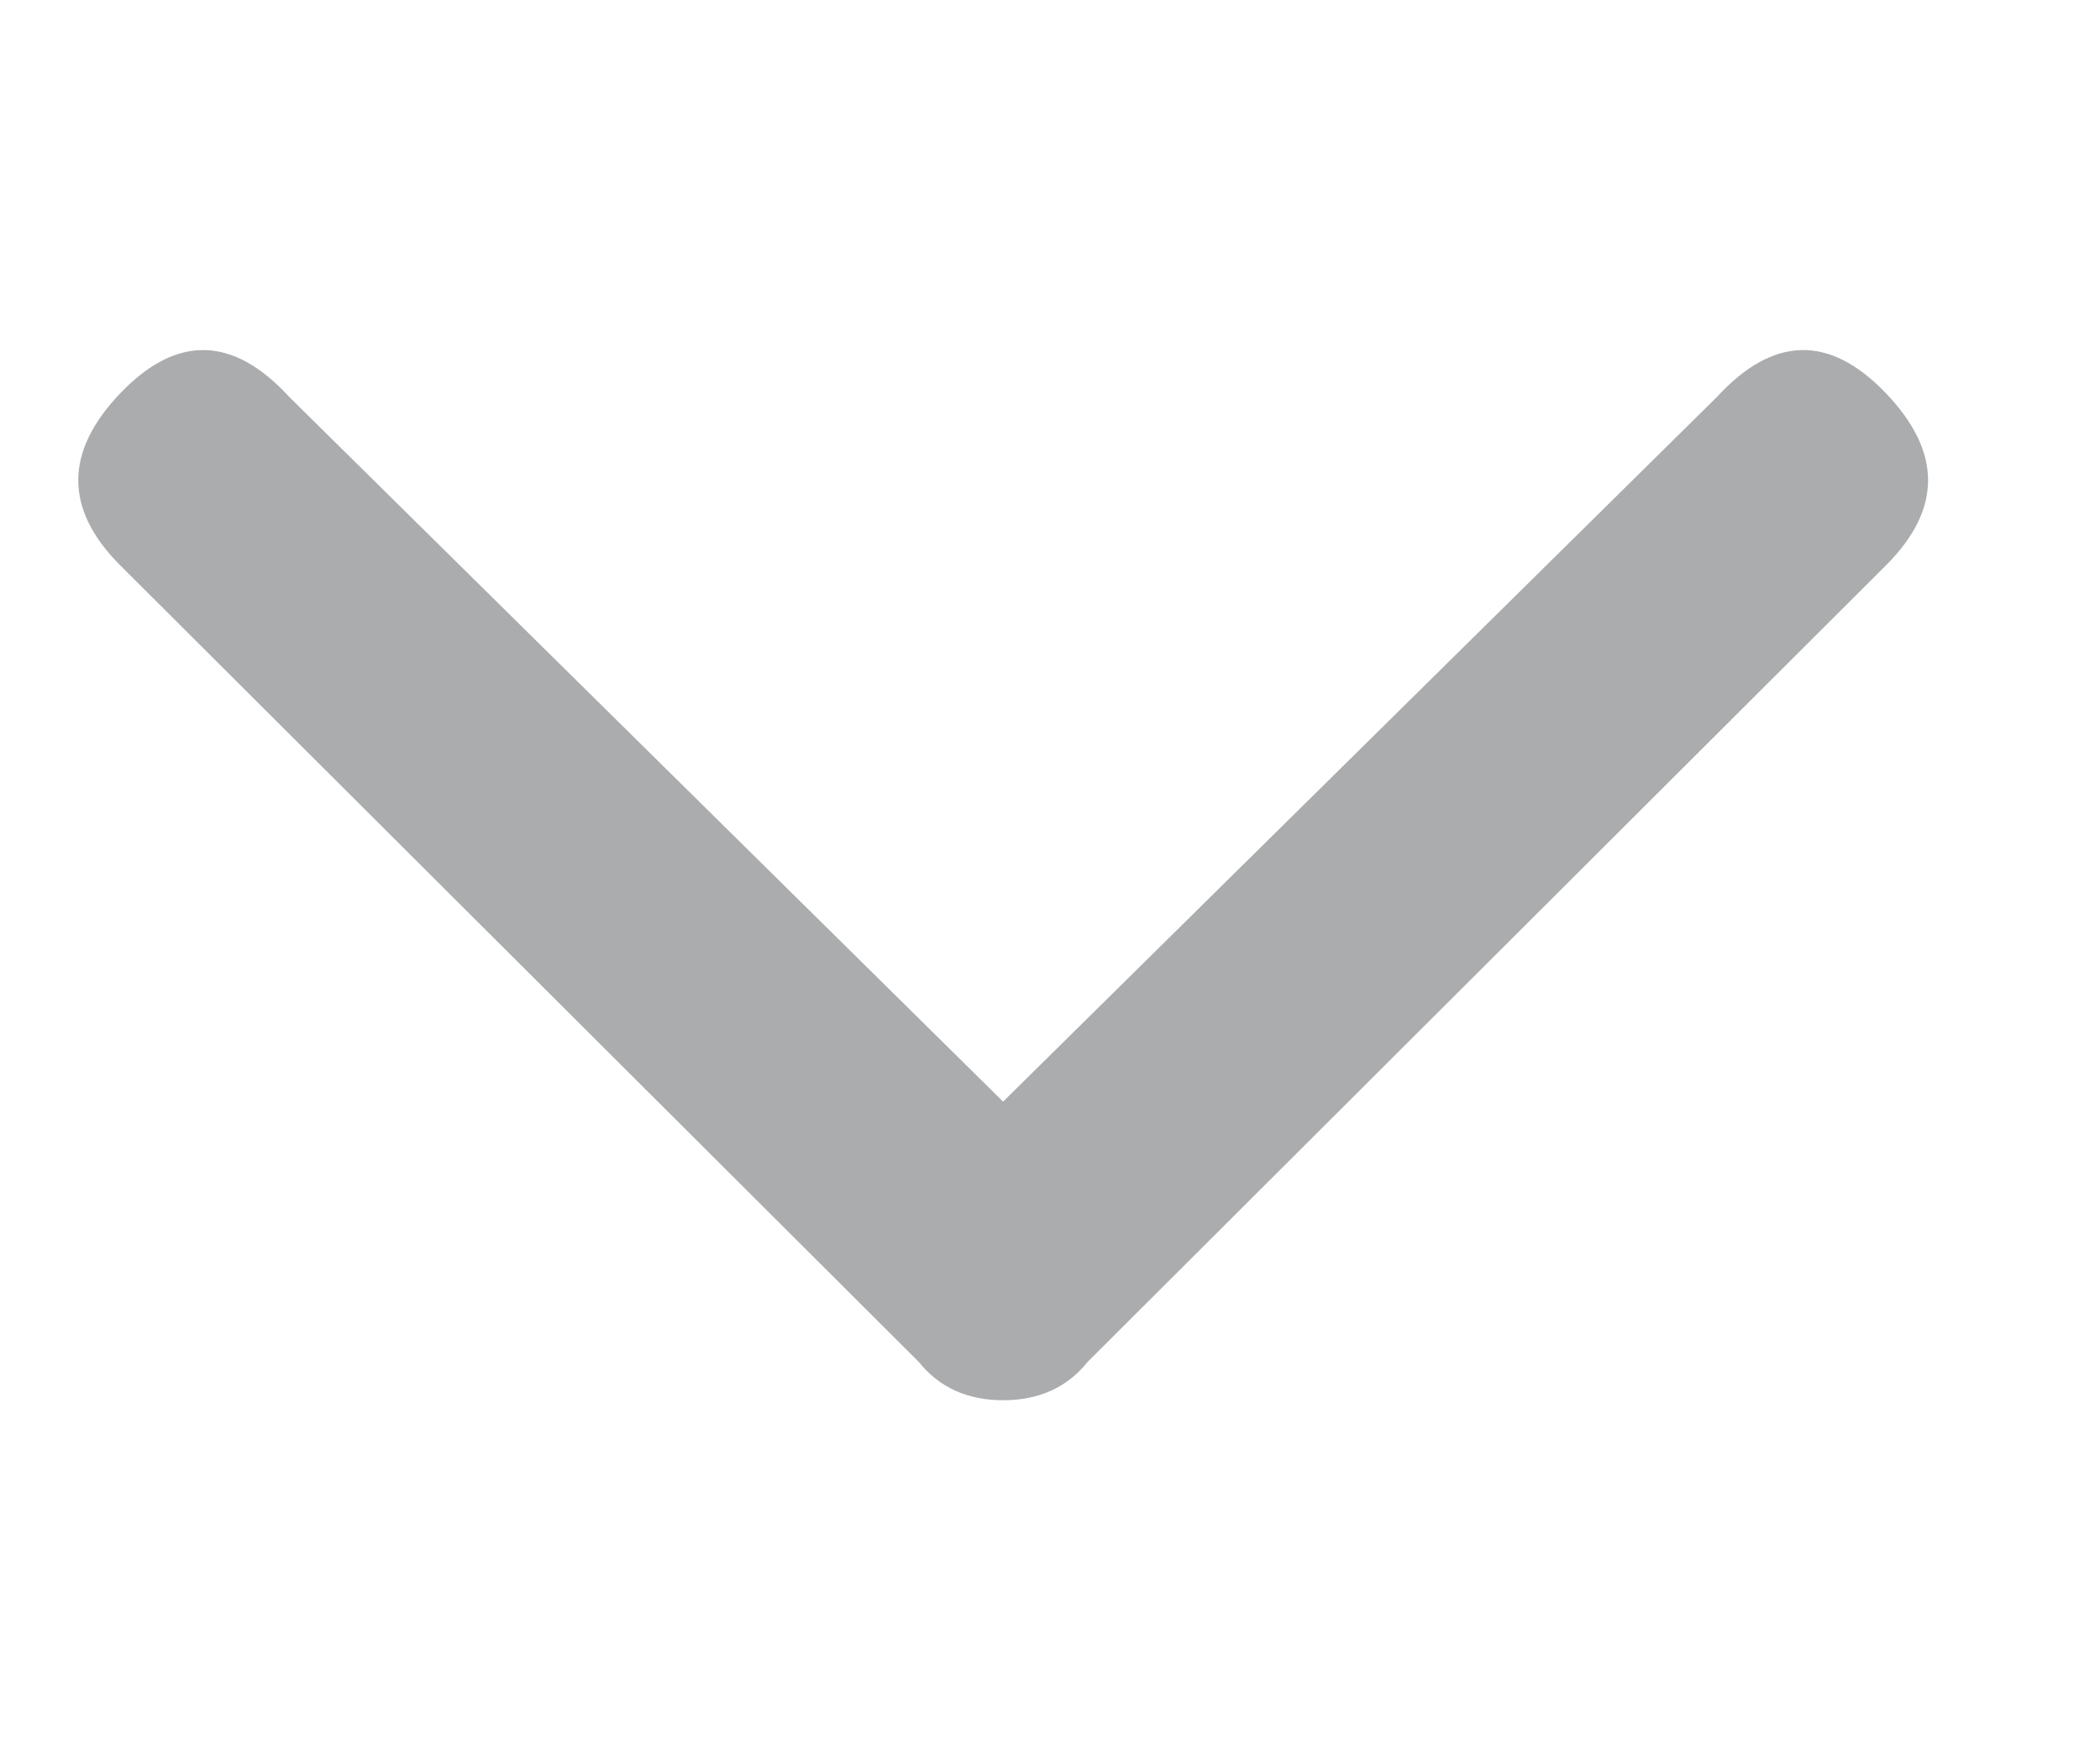 <svg width="12" height="10" viewBox="0 0 12 10" fill="none" xmlns="http://www.w3.org/2000/svg">
<path d="M9.811 2.268L5.732 6.294L1.653 2.268C1.332 1.918 1.01 1.911 0.688 2.246C0.367 2.582 0.367 2.91 0.688 3.231L5.25 7.781C5.367 7.927 5.528 8 5.732 8C5.937 8 6.098 7.927 6.215 7.781L10.776 3.231C11.098 2.91 11.098 2.582 10.776 2.246C10.455 1.911 10.133 1.918 9.811 2.268Z" fill="#2B3034" fill-opacity="0.4"/>
</svg>
